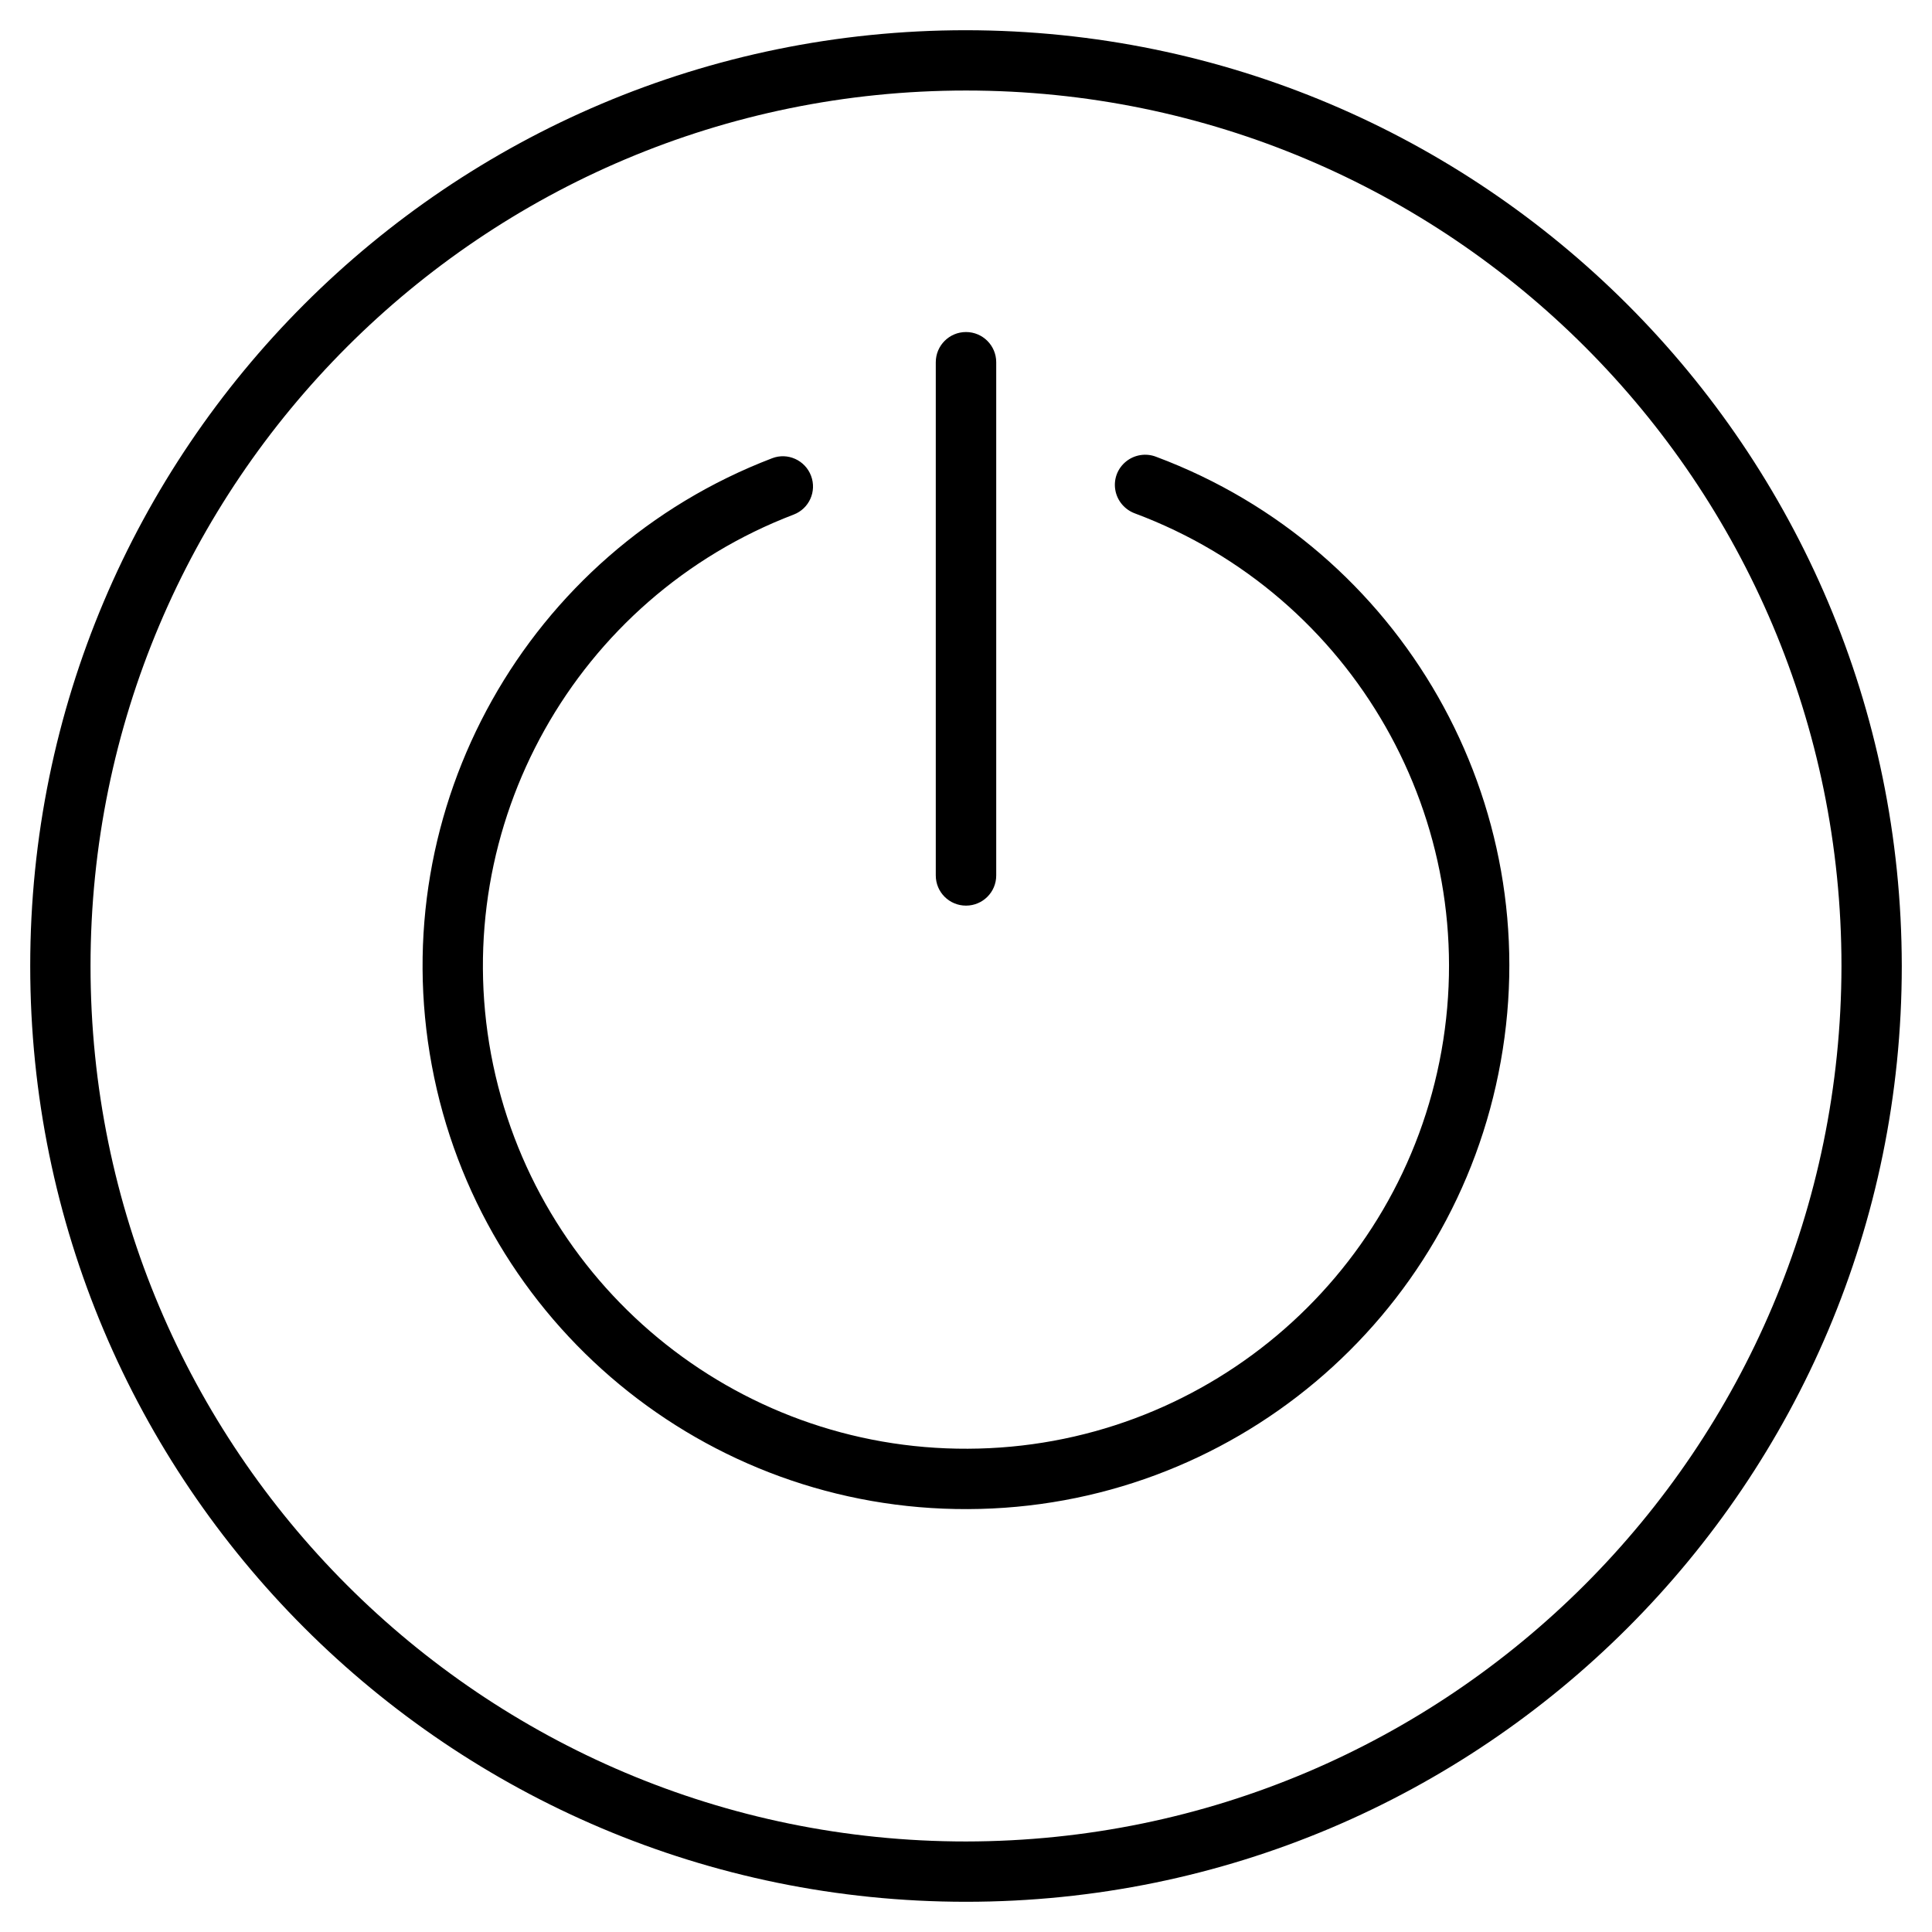<?xml version="1.0" encoding="UTF-8"?>
<svg xmlns="http://www.w3.org/2000/svg" xmlns:xlink="http://www.w3.org/1999/xlink" width="28pt" height="28pt" viewBox="0 0 28 28" version="1.1">
<g id="surface1">
<path style=" stroke:none;fill-rule:nonzero;fill:rgb(0%,0%,0%);fill-opacity:1;" d="M 14 0.438 C 6.508 0.438 0.438 6.508 0.438 14 C 0.438 21.492 6.508 27.562 14 27.562 C 21.492 27.562 27.562 21.492 27.562 14 C 27.555 6.512 21.488 0.445 14 0.438 Z M 14 26.688 C 6.992 26.688 1.312 21.008 1.312 14 C 1.312 6.992 6.992 1.312 14 1.312 C 21.008 1.312 26.688 6.992 26.688 14 C 26.68 21.004 21.004 26.68 14 26.688 Z M 14 26.688 "/>
<path style=" stroke:none;fill-rule:nonzero;fill:rgb(0%,0%,0%);fill-opacity:1;" d="M 16.758 6.621 C 16.609 6.562 16.441 6.59 16.32 6.688 C 16.195 6.789 16.137 6.945 16.164 7.102 C 16.191 7.258 16.301 7.387 16.449 7.441 C 19.617 8.625 21.484 11.902 20.891 15.23 C 20.297 18.559 17.406 20.984 14.027 20.996 C 10.645 21.012 7.738 18.605 7.117 15.281 C 6.5 11.957 8.344 8.664 11.504 7.457 C 11.727 7.371 11.84 7.121 11.754 6.895 C 11.668 6.668 11.414 6.555 11.191 6.641 C 7.637 8 5.562 11.703 6.258 15.441 C 6.953 19.18 10.223 21.887 14.027 21.871 C 17.832 21.859 21.082 19.129 21.75 15.383 C 22.422 11.641 20.32 7.953 16.758 6.621 Z M 16.758 6.621 "/>
<path style=" stroke:none;fill-rule:nonzero;fill:rgb(0%,0%,0%);fill-opacity:1;" d="M 14 13.125 C 14.242 13.125 14.438 12.93 14.438 12.688 L 14.438 5.25 C 14.438 5.008 14.242 4.812 14 4.812 C 13.758 4.812 13.562 5.008 13.562 5.25 L 13.562 12.688 C 13.562 12.93 13.758 13.125 14 13.125 Z M 14 13.125 "/>
</g>
</svg>
